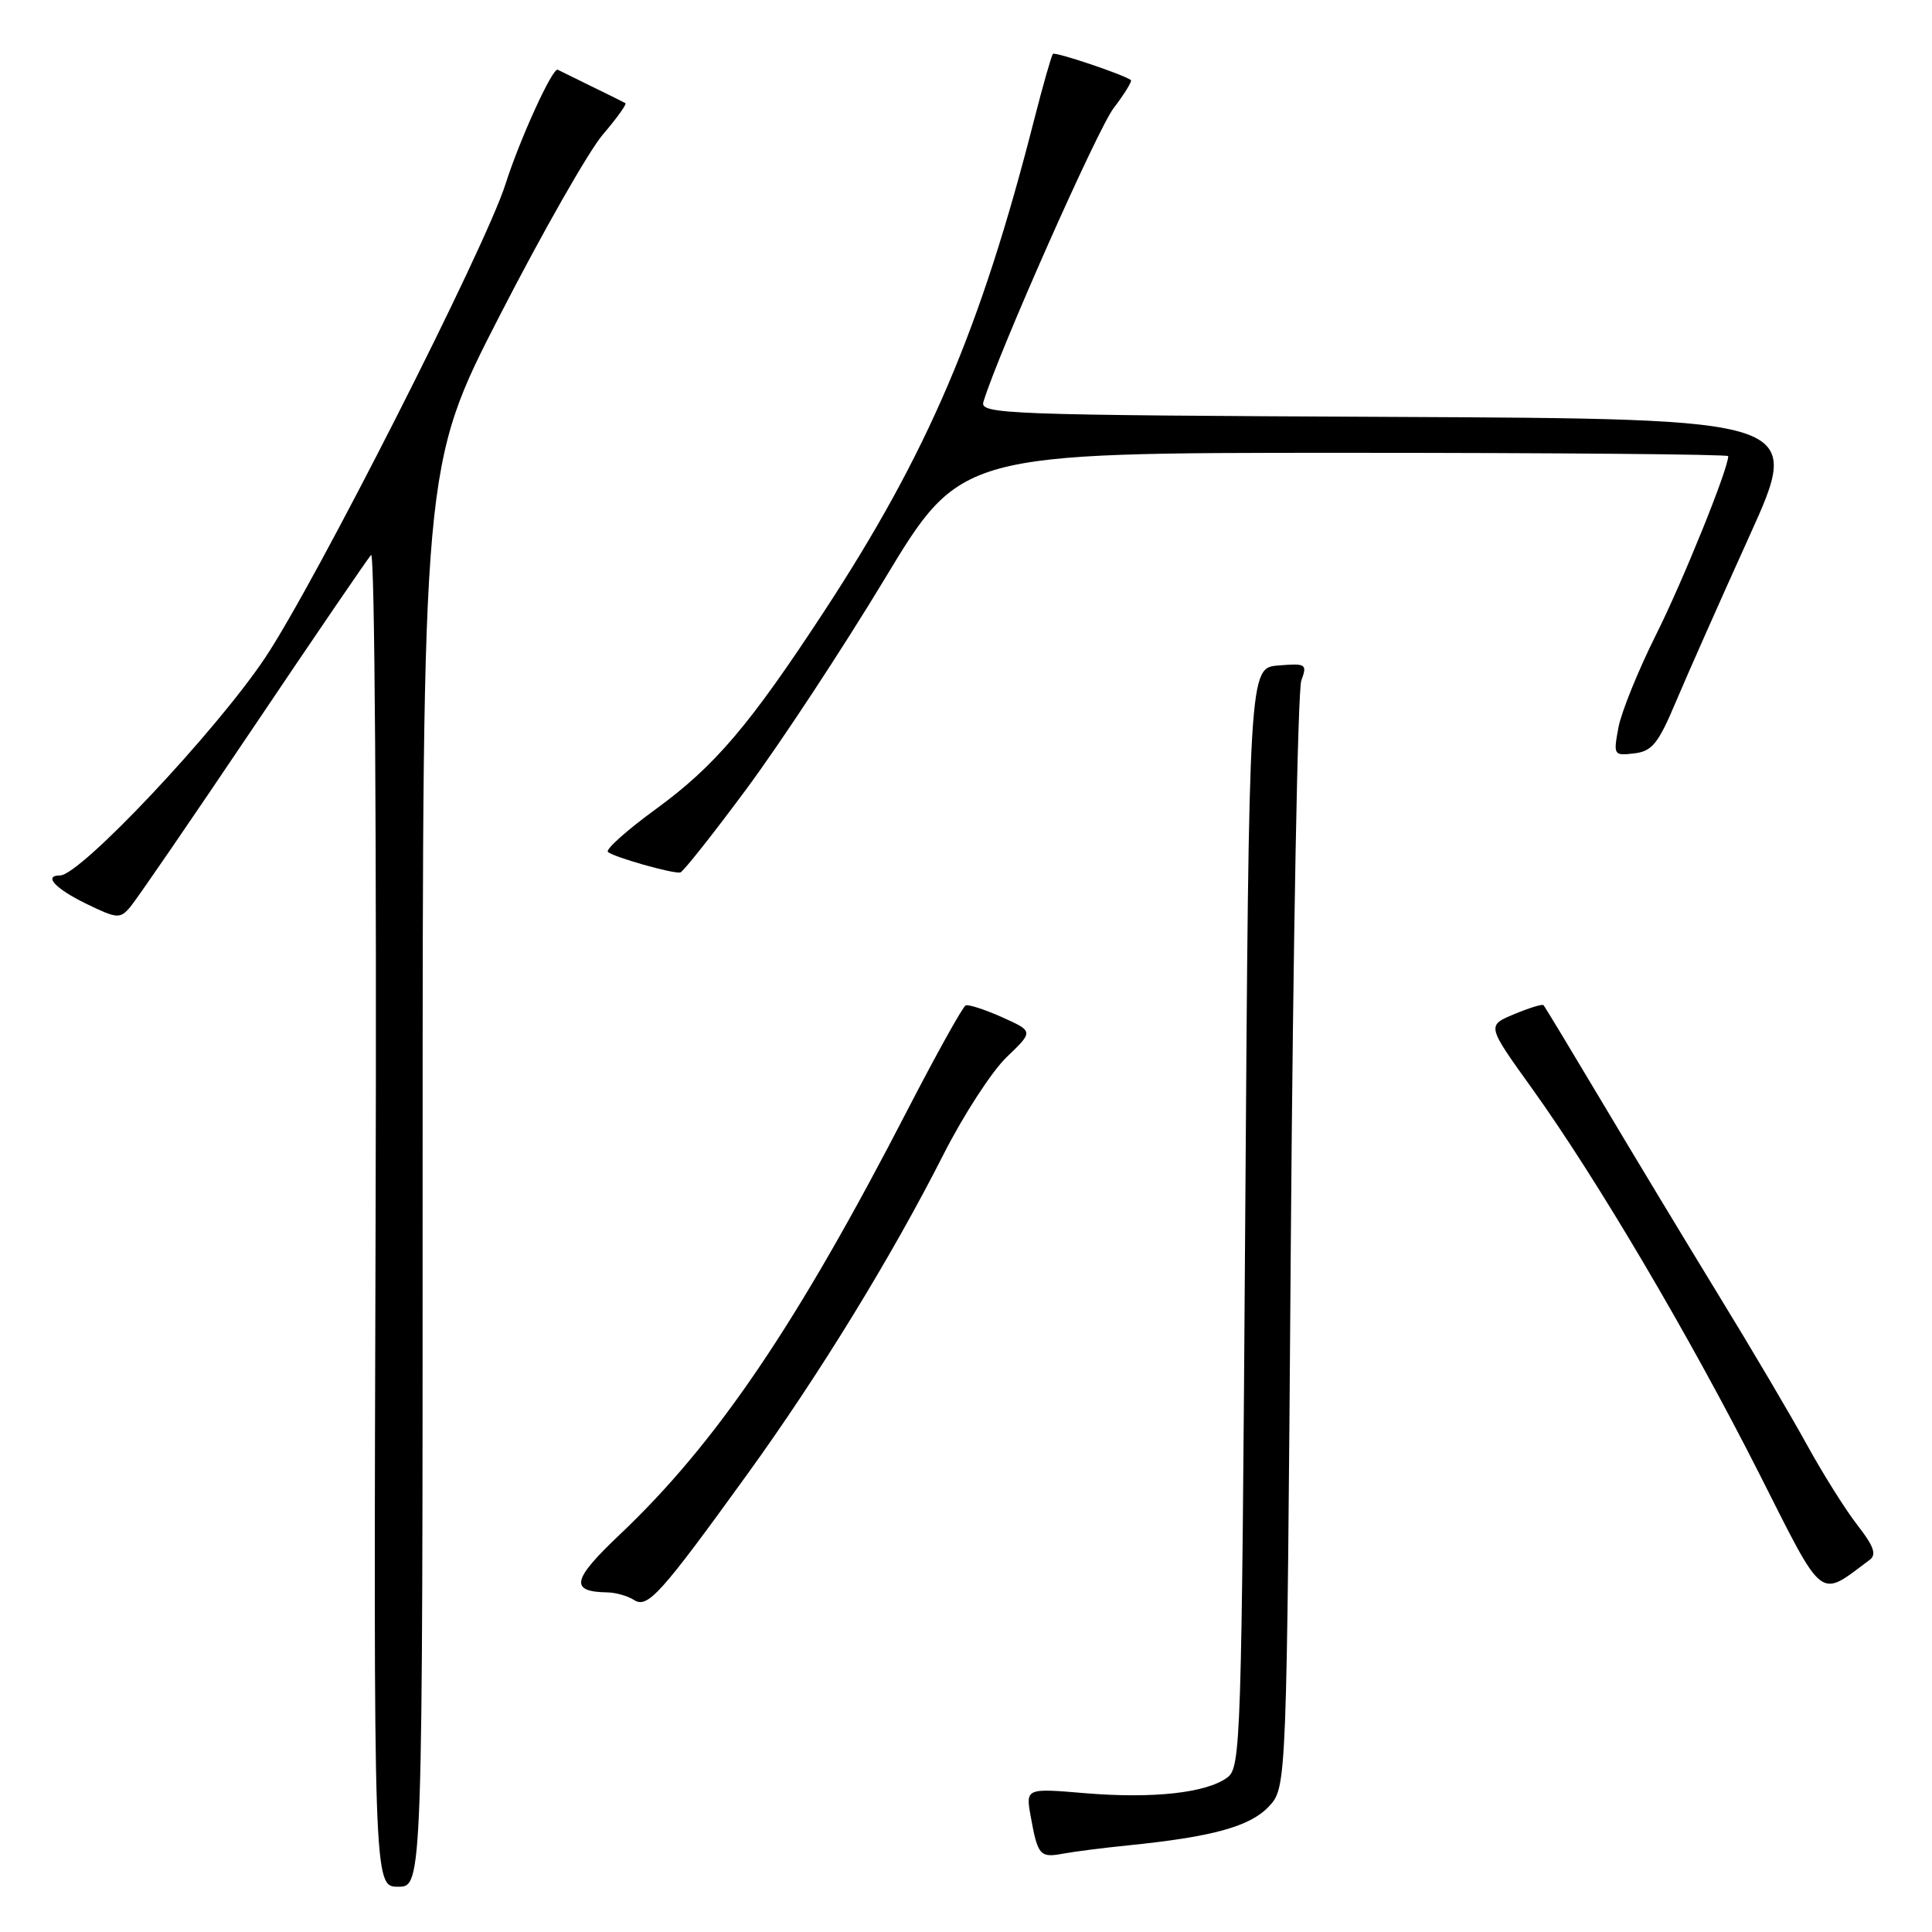 <?xml version="1.0" encoding="UTF-8" standalone="no"?>
<!DOCTYPE svg PUBLIC "-//W3C//DTD SVG 1.1//EN" "http://www.w3.org/Graphics/SVG/1.1/DTD/svg11.dtd" >
<svg xmlns="http://www.w3.org/2000/svg" xmlns:xlink="http://www.w3.org/1999/xlink" version="1.1" viewBox="0 0 256 256">
 <g >
 <path fill="currentColor"
d=" M 56.00 155.85 C 56.00 61.71 56.00 61.71 66.25 41.75 C 71.89 30.77 78.02 20.01 79.87 17.84 C 81.72 15.68 83.07 13.80 82.87 13.67 C 82.67 13.55 80.70 12.57 78.50 11.50 C 76.30 10.43 74.23 9.41 73.90 9.24 C 73.23 8.90 68.88 18.43 66.98 24.40 C 64.31 32.82 41.78 77.22 35.13 87.16 C 28.62 96.91 10.63 116.00 7.96 116.00 C 5.70 116.00 7.32 117.75 11.40 119.74 C 15.51 121.74 15.90 121.77 17.25 120.19 C 18.05 119.26 25.36 108.60 33.50 96.50 C 41.64 84.40 48.69 74.07 49.17 73.53 C 49.65 72.99 49.92 111.40 49.77 161.28 C 49.50 250.00 49.50 250.00 52.75 250.00 C 56.00 250.00 56.00 250.00 56.00 155.85 Z  M 149.50 244.52 C 160.68 243.39 165.63 242.02 168.12 239.38 C 170.50 236.84 170.50 236.84 171.04 164.67 C 171.34 124.98 171.96 91.46 172.43 90.18 C 173.23 87.98 173.07 87.88 169.38 88.18 C 165.50 88.50 165.50 88.50 165.00 161.33 C 164.52 231.21 164.42 234.22 162.61 235.54 C 159.83 237.58 152.77 238.35 143.82 237.61 C 135.90 236.94 135.90 236.94 136.58 240.72 C 137.51 245.86 137.80 246.19 140.85 245.62 C 142.31 245.35 146.20 244.85 149.50 244.52 Z  M 99.10 195.24 C 108.57 182.13 118.19 166.44 125.00 153.00 C 127.65 147.78 131.42 141.96 133.38 140.08 C 136.95 136.66 136.95 136.66 132.81 134.80 C 130.53 133.78 128.35 133.07 127.96 133.22 C 127.58 133.38 124.13 139.57 120.29 147.00 C 105.58 175.52 94.93 191.22 82.07 203.39 C 75.78 209.35 75.45 210.92 80.50 211.00 C 81.60 211.02 83.17 211.47 84.00 212.00 C 85.81 213.17 87.50 211.29 99.10 195.24 Z  M 247.74 206.69 C 248.68 205.99 248.30 204.89 246.15 202.13 C 244.59 200.14 241.58 195.35 239.46 191.50 C 237.35 187.65 232.04 178.65 227.66 171.51 C 223.29 164.36 216.36 152.88 212.27 146.01 C 208.17 139.13 204.69 133.36 204.52 133.19 C 204.35 133.02 202.60 133.56 200.62 134.39 C 197.01 135.89 197.01 135.89 202.98 144.20 C 211.55 156.14 223.90 177.07 233.10 195.25 C 241.81 212.48 240.92 211.78 247.74 206.69 Z  M 98.94 104.50 C 103.42 98.45 111.64 85.96 117.20 76.75 C 127.30 60.00 127.30 60.00 178.15 60.00 C 206.12 60.00 229.00 60.20 229.00 60.44 C 229.00 62.14 222.99 77.00 219.45 84.07 C 217.09 88.79 214.84 94.34 214.45 96.40 C 213.77 100.06 213.82 100.15 216.53 99.83 C 218.91 99.55 219.72 98.55 222.06 93.00 C 223.57 89.42 227.96 79.53 231.82 71.00 C 238.84 55.50 238.84 55.50 184.30 55.24 C 133.00 55.00 129.80 54.88 130.31 53.24 C 132.34 46.62 145.41 17.15 147.56 14.33 C 149.01 12.43 150.04 10.75 149.85 10.61 C 148.83 9.86 139.83 6.84 139.52 7.14 C 139.33 7.34 138.21 11.25 137.04 15.83 C 129.94 43.66 122.96 60.00 109.21 81.00 C 99.30 96.13 94.73 101.50 86.89 107.22 C 83.07 110.00 80.22 112.55 80.55 112.88 C 81.21 113.54 89.11 115.79 90.14 115.61 C 90.50 115.55 94.46 110.55 98.94 104.50 Z "/>
</g>
</svg>